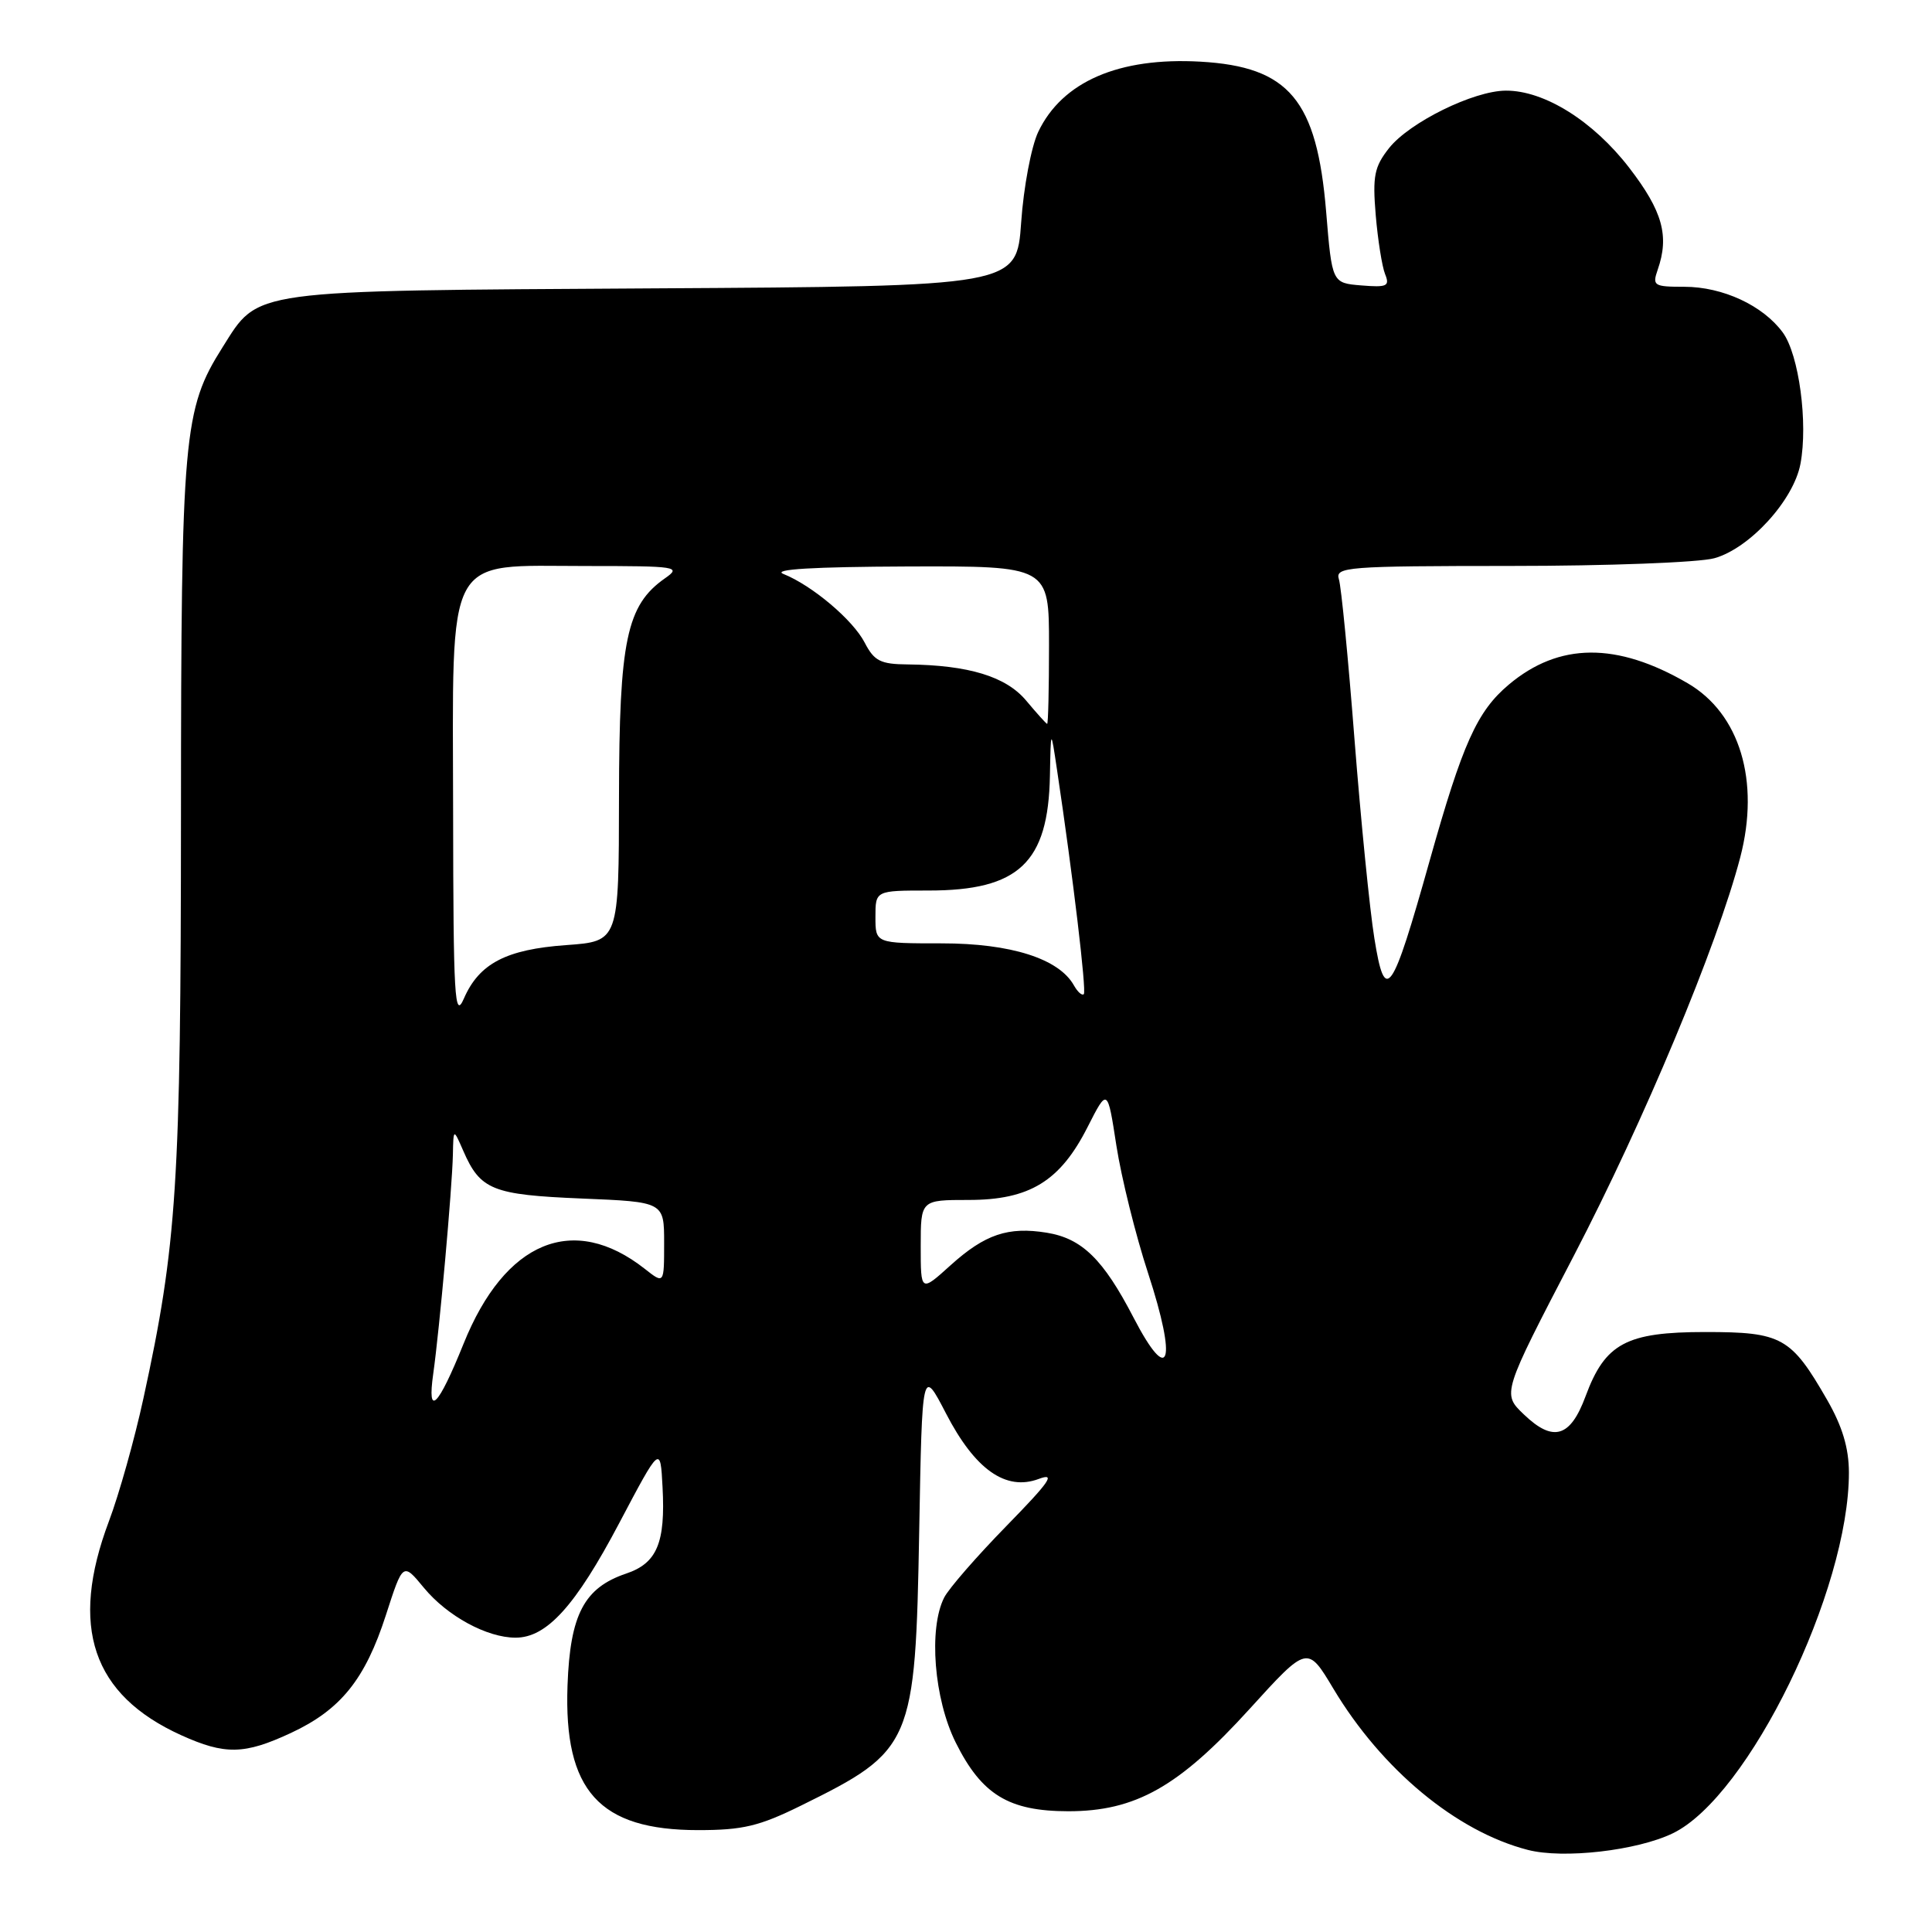 <?xml version="1.0" encoding="UTF-8" standalone="no"?>
<!DOCTYPE svg PUBLIC "-//W3C//DTD SVG 1.1//EN" "http://www.w3.org/Graphics/SVG/1.1/DTD/svg11.dtd" >
<svg xmlns="http://www.w3.org/2000/svg" xmlns:xlink="http://www.w3.org/1999/xlink" version="1.1" viewBox="0 0 256 256">
 <g >
 <path fill="currentColor"
d=" M 221.66 242.92 C 231.70 238.06 245.02 210.74 244.99 195.09 C 244.98 191.87 244.12 189.00 242.11 185.50 C 237.32 177.17 236.11 176.50 225.97 176.50 C 215.49 176.50 212.69 178.00 210.10 185.00 C 208.08 190.47 205.81 191.15 201.92 187.42 C 199.03 184.66 199.03 184.66 208.54 166.39 C 217.84 148.52 227.52 125.35 230.59 113.61 C 233.23 103.49 230.54 94.56 223.62 90.53 C 214.23 85.06 206.58 85.12 199.93 90.71 C 195.71 94.26 193.81 98.50 189.45 114.00 C 184.41 131.95 183.53 133.18 182.11 124.33 C 181.50 120.57 180.32 108.72 179.48 98.00 C 178.65 87.28 177.72 77.71 177.41 76.75 C 176.90 75.12 178.43 75.00 200.18 74.99 C 213.01 74.99 225.14 74.53 227.15 73.97 C 231.83 72.68 237.67 66.28 238.57 61.46 C 239.59 56.05 238.37 46.98 236.23 44.06 C 233.61 40.48 228.27 38.00 223.18 38.00 C 219.14 38.00 218.92 37.86 219.65 35.75 C 221.22 31.26 220.30 27.97 215.88 22.23 C 211.11 16.04 204.64 11.99 199.54 12.01 C 195.27 12.02 186.77 16.21 184.06 19.62 C 182.10 22.11 181.86 23.32 182.29 28.50 C 182.57 31.80 183.13 35.32 183.53 36.32 C 184.18 37.92 183.80 38.10 180.38 37.82 C 176.50 37.50 176.50 37.50 175.72 28.04 C 174.49 13.23 170.81 8.84 159.06 8.17 C 148.25 7.56 140.74 10.82 137.57 17.48 C 136.65 19.42 135.63 24.82 135.31 29.47 C 134.71 37.93 134.71 37.93 86.60 38.21 C 32.55 38.54 34.37 38.29 29.48 46.03 C 24.30 54.24 24.00 57.58 23.98 107.96 C 23.96 156.93 23.45 164.92 19.00 185.31 C 17.83 190.71 15.77 198.03 14.43 201.58 C 9.17 215.56 12.22 224.57 24.00 229.92 C 29.81 232.55 32.38 232.50 38.54 229.63 C 45.14 226.56 48.39 222.52 51.14 213.99 C 53.39 207.02 53.39 207.02 56.16 210.38 C 59.26 214.14 64.52 217.00 68.32 217.00 C 72.45 217.00 76.26 212.79 82.04 201.84 C 87.50 191.50 87.50 191.50 87.79 197.04 C 88.19 204.45 87.05 207.14 82.96 208.51 C 77.40 210.39 75.54 213.93 75.20 223.32 C 74.69 237.29 79.40 242.50 92.52 242.50 C 98.42 242.50 100.60 241.98 106.12 239.26 C 120.94 231.96 121.29 231.16 121.80 202.85 C 122.19 181.20 122.19 181.20 125.35 187.29 C 129.19 194.72 133.27 197.60 137.63 195.97 C 139.95 195.10 139.12 196.30 133.36 202.20 C 129.44 206.21 125.72 210.48 125.11 211.68 C 123.02 215.79 123.76 225.13 126.64 230.90 C 130.08 237.81 133.66 239.99 141.55 240.00 C 150.47 240.00 156.21 236.76 165.59 226.43 C 173.24 218.01 173.24 218.01 176.68 223.76 C 183.10 234.48 192.98 242.68 202.44 245.12 C 207.15 246.34 216.91 245.22 221.66 242.92 Z  M 57.41 182.00 C 58.24 176.12 59.91 157.47 60.01 153.00 C 60.08 149.50 60.08 149.50 61.39 152.50 C 63.64 157.67 65.25 158.32 77.07 158.81 C 88.00 159.26 88.00 159.26 88.00 164.70 C 88.00 170.15 88.00 170.15 85.44 168.13 C 75.98 160.69 66.91 164.43 61.43 178.04 C 58.03 186.47 56.57 187.91 57.41 182.00 Z  M 150.20 174.59 C 146.19 166.85 143.37 164.10 138.70 163.34 C 133.58 162.51 130.51 163.55 125.97 167.64 C 122.00 171.23 122.00 171.23 122.00 165.12 C 122.00 159.00 122.00 159.00 128.35 159.00 C 136.43 159.00 140.48 156.52 144.12 149.32 C 146.75 144.15 146.75 144.15 147.93 151.82 C 148.59 156.05 150.47 163.65 152.13 168.71 C 156.01 180.58 154.96 183.77 150.20 174.59 Z  M 60.04 107.70 C 59.99 72.76 58.78 75.00 77.68 75.00 C 89.77 75.00 90.32 75.09 88.11 76.63 C 83.02 80.20 82.05 84.82 82.02 105.62 C 82.00 124.73 82.00 124.73 75.03 125.23 C 67.06 125.80 63.48 127.67 61.46 132.33 C 60.24 135.13 60.07 132.23 60.04 107.70 Z  M 142.30 130.57 C 140.32 127.03 133.95 125.00 124.79 125.00 C 116.00 125.00 116.00 125.00 116.00 121.50 C 116.00 118.00 116.00 118.00 123.05 118.00 C 135.00 118.00 138.90 114.31 139.12 102.80 C 139.24 96.50 139.24 96.50 140.06 102.00 C 142.18 116.14 143.99 131.35 143.61 131.73 C 143.37 131.96 142.79 131.44 142.30 130.57 Z  M 135.97 92.83 C 133.30 89.64 128.35 88.13 120.28 88.04 C 116.67 88.01 115.84 87.59 114.58 85.16 C 113.03 82.15 107.62 77.58 103.80 76.05 C 102.27 75.43 107.75 75.11 120.25 75.06 C 139.00 75.00 139.00 75.00 139.00 85.50 C 139.00 91.28 138.89 95.96 138.75 95.92 C 138.61 95.88 137.36 94.49 135.97 92.83 Z "/>
</g>
</svg>